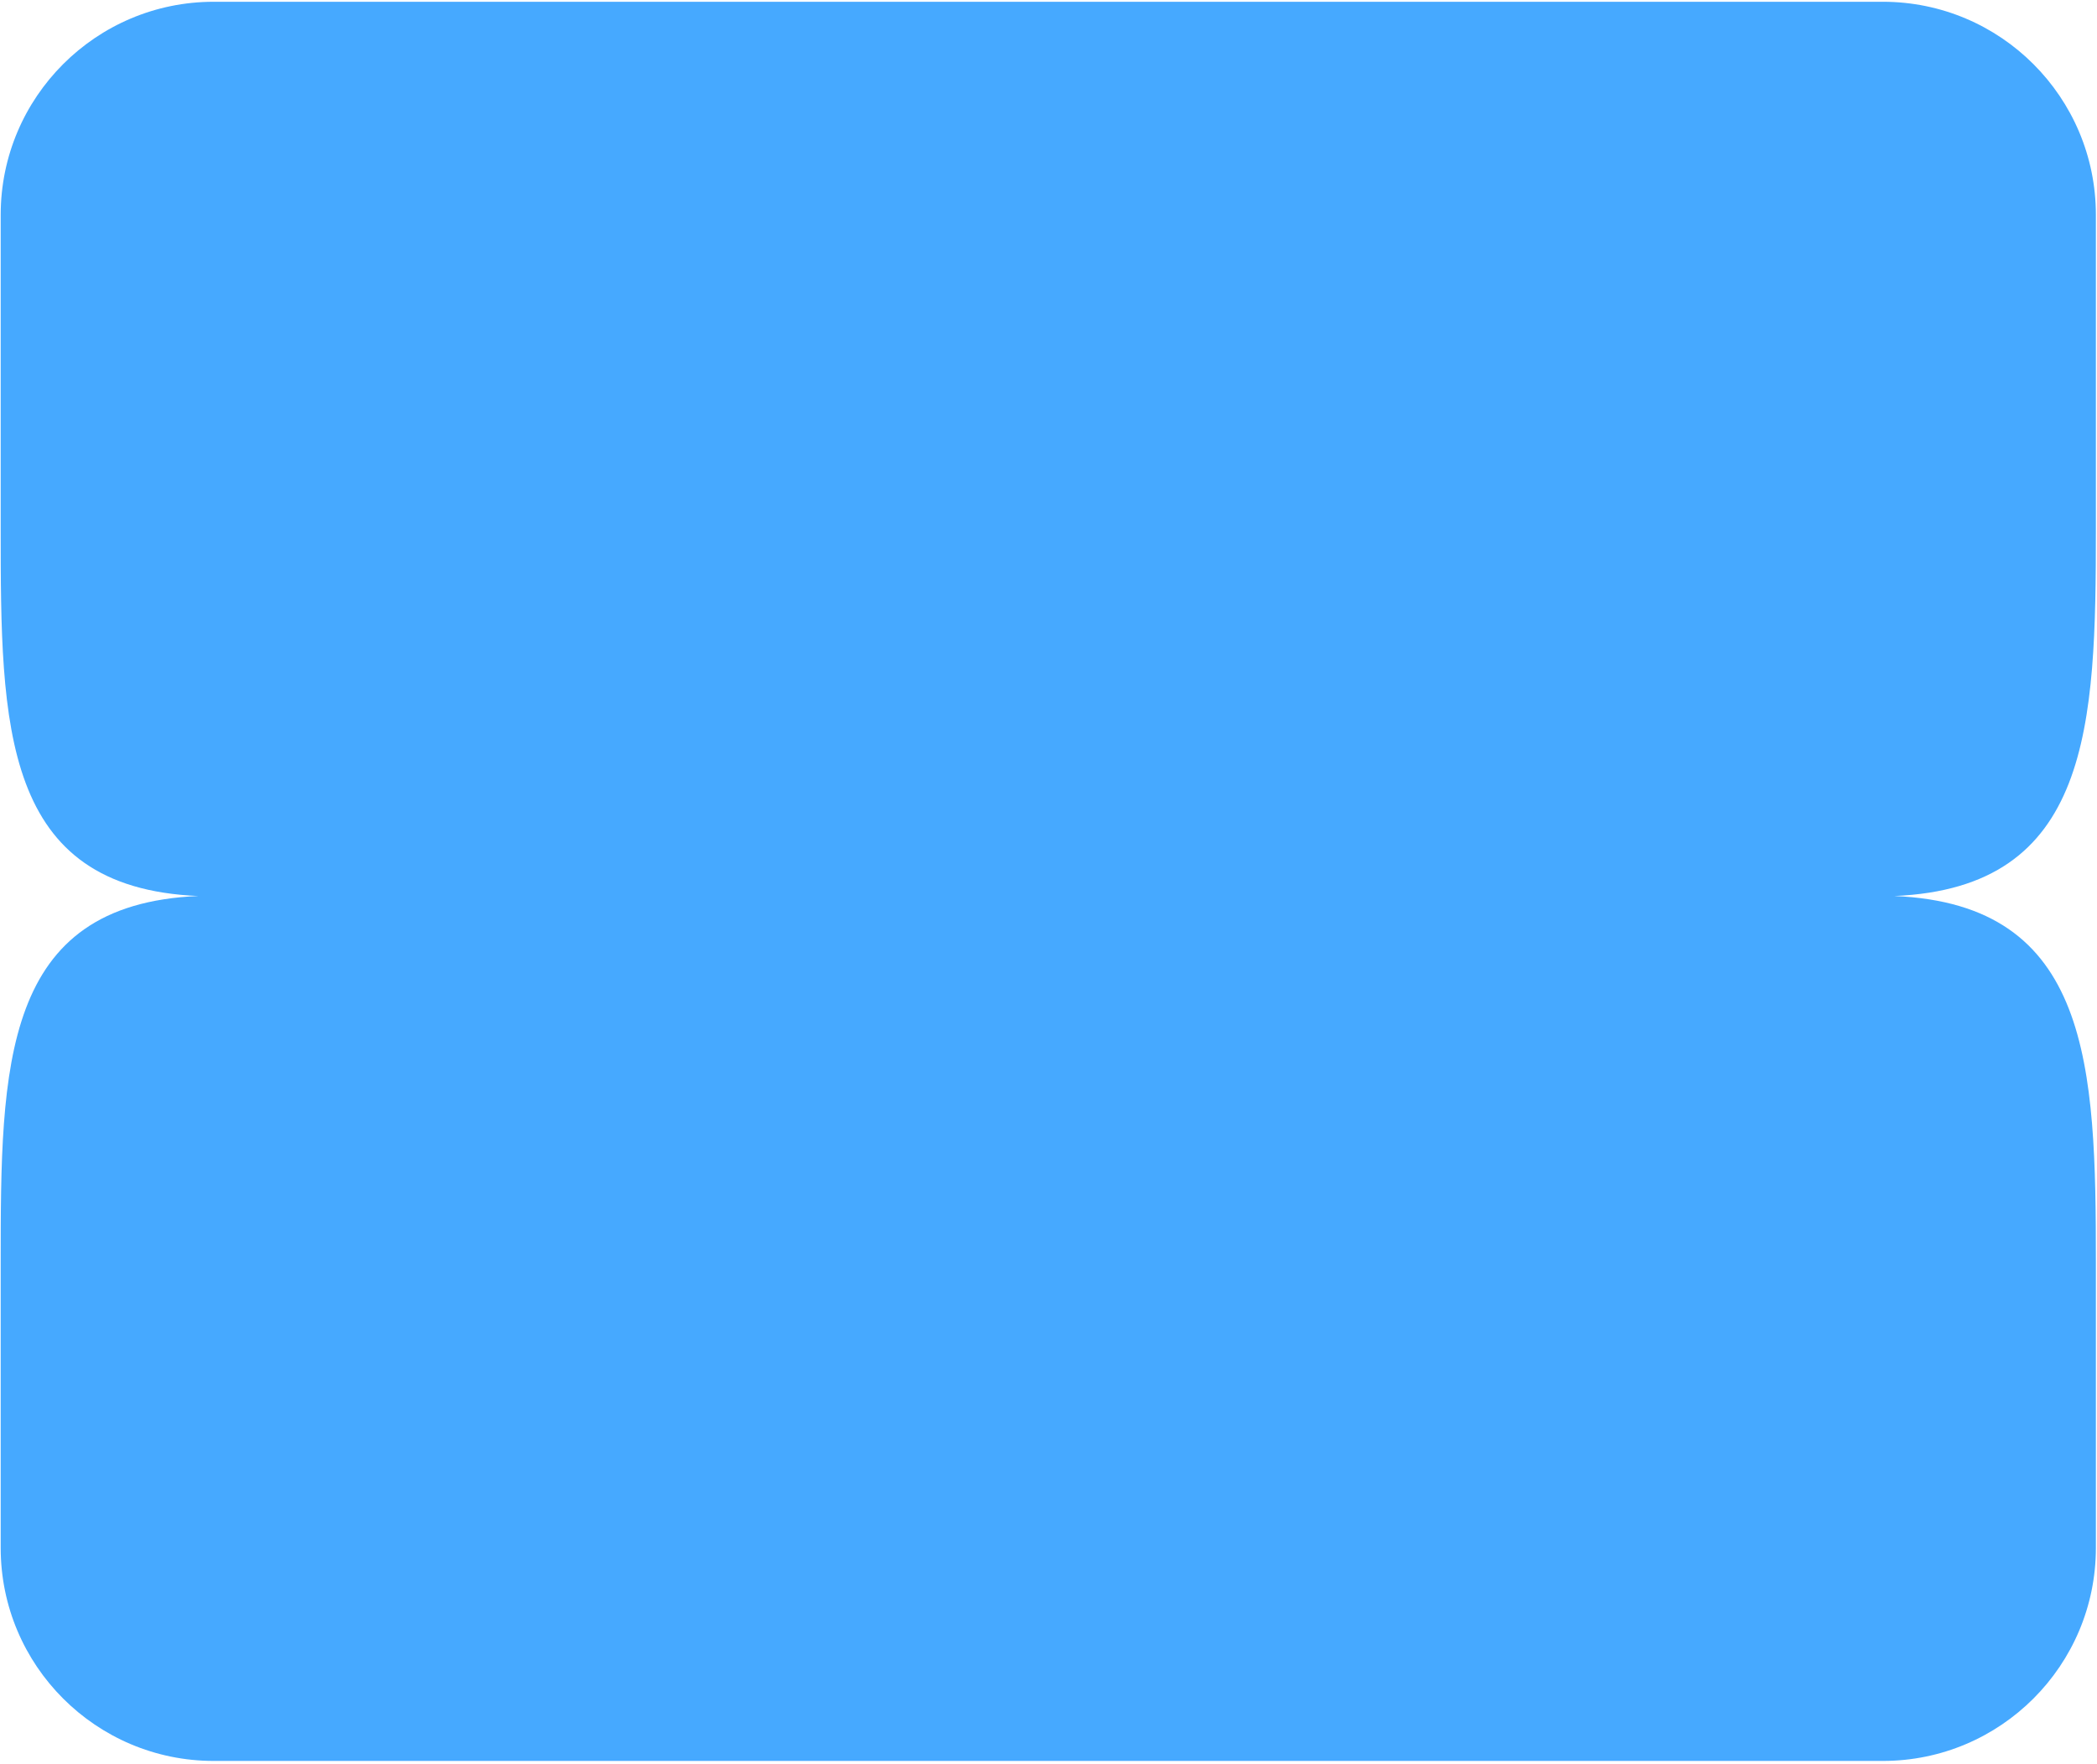 <svg width="560" height="471" viewBox="0 0 560 471" fill="none" xmlns="http://www.w3.org/2000/svg">
<path d="M559.701 57.374V141.325C559.701 193.882 558.373 237.09 505.861 239.278C558.373 241.466 559.701 284.673 559.701 337.23V413.352C559.701 444.778 534.225 470.254 502.799 470.254L57.087 470.254C25.661 470.254 0.185 444.778 0.185 413.352V337.23C0.185 284.673 0.458 241.466 52.97 239.278C0.458 237.09 0.185 193.882 0.185 141.325V57.374C0.185 25.948 25.661 0.472 57.087 0.472L502.799 0.472C534.225 0.472 559.701 25.948 559.701 57.374Z" fill="#46A9FF"/>
</svg>

